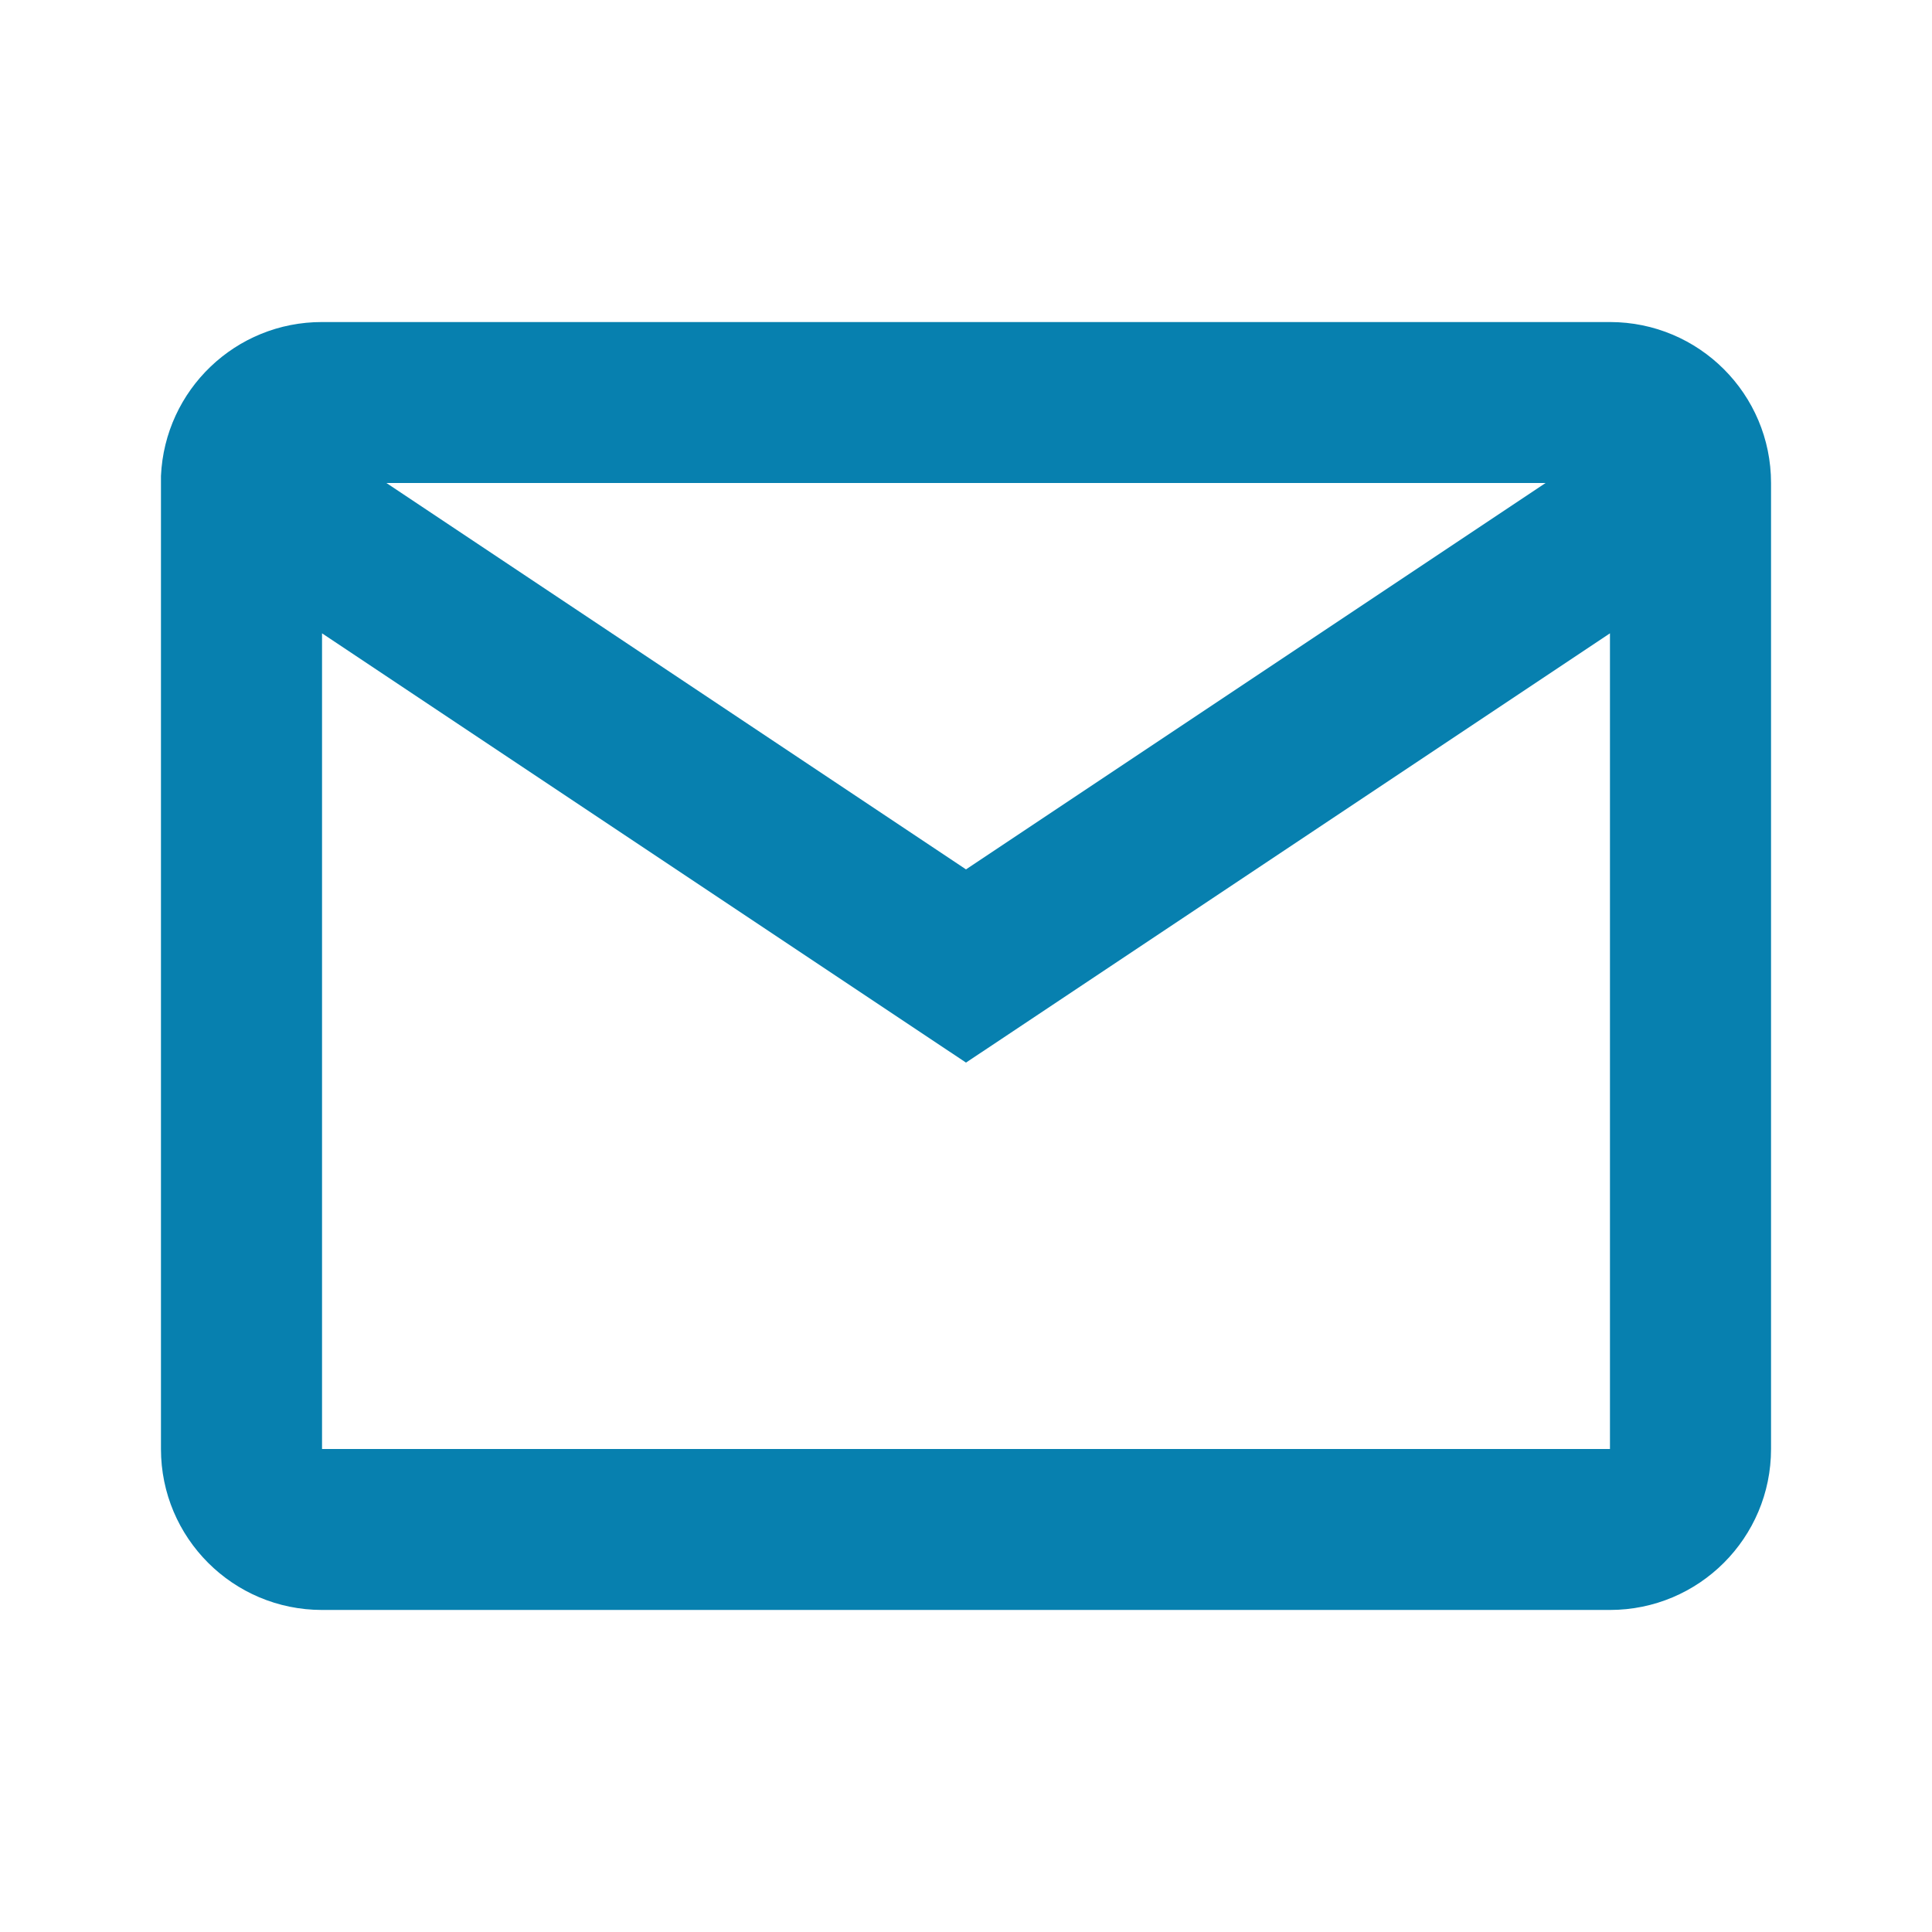 <svg width="16" height="16" viewBox="0 0 16 16" fill="none" xmlns="http://www.w3.org/2000/svg">
<path d="M13.333 13.333H2.667C1.93 13.333 1.333 12.736 1.333 12V3.942C1.365 3.228 1.952 2.666 2.667 2.667H13.333C14.07 2.667 14.667 3.264 14.667 4V12C14.667 12.736 14.07 13.333 13.333 13.333ZM2.667 5.245V12H13.333V5.245L8 8.8L2.667 5.245ZM3.2 4L8 7.2L12.8 4H3.2Z" fill="#0780AF"/>
</svg>

